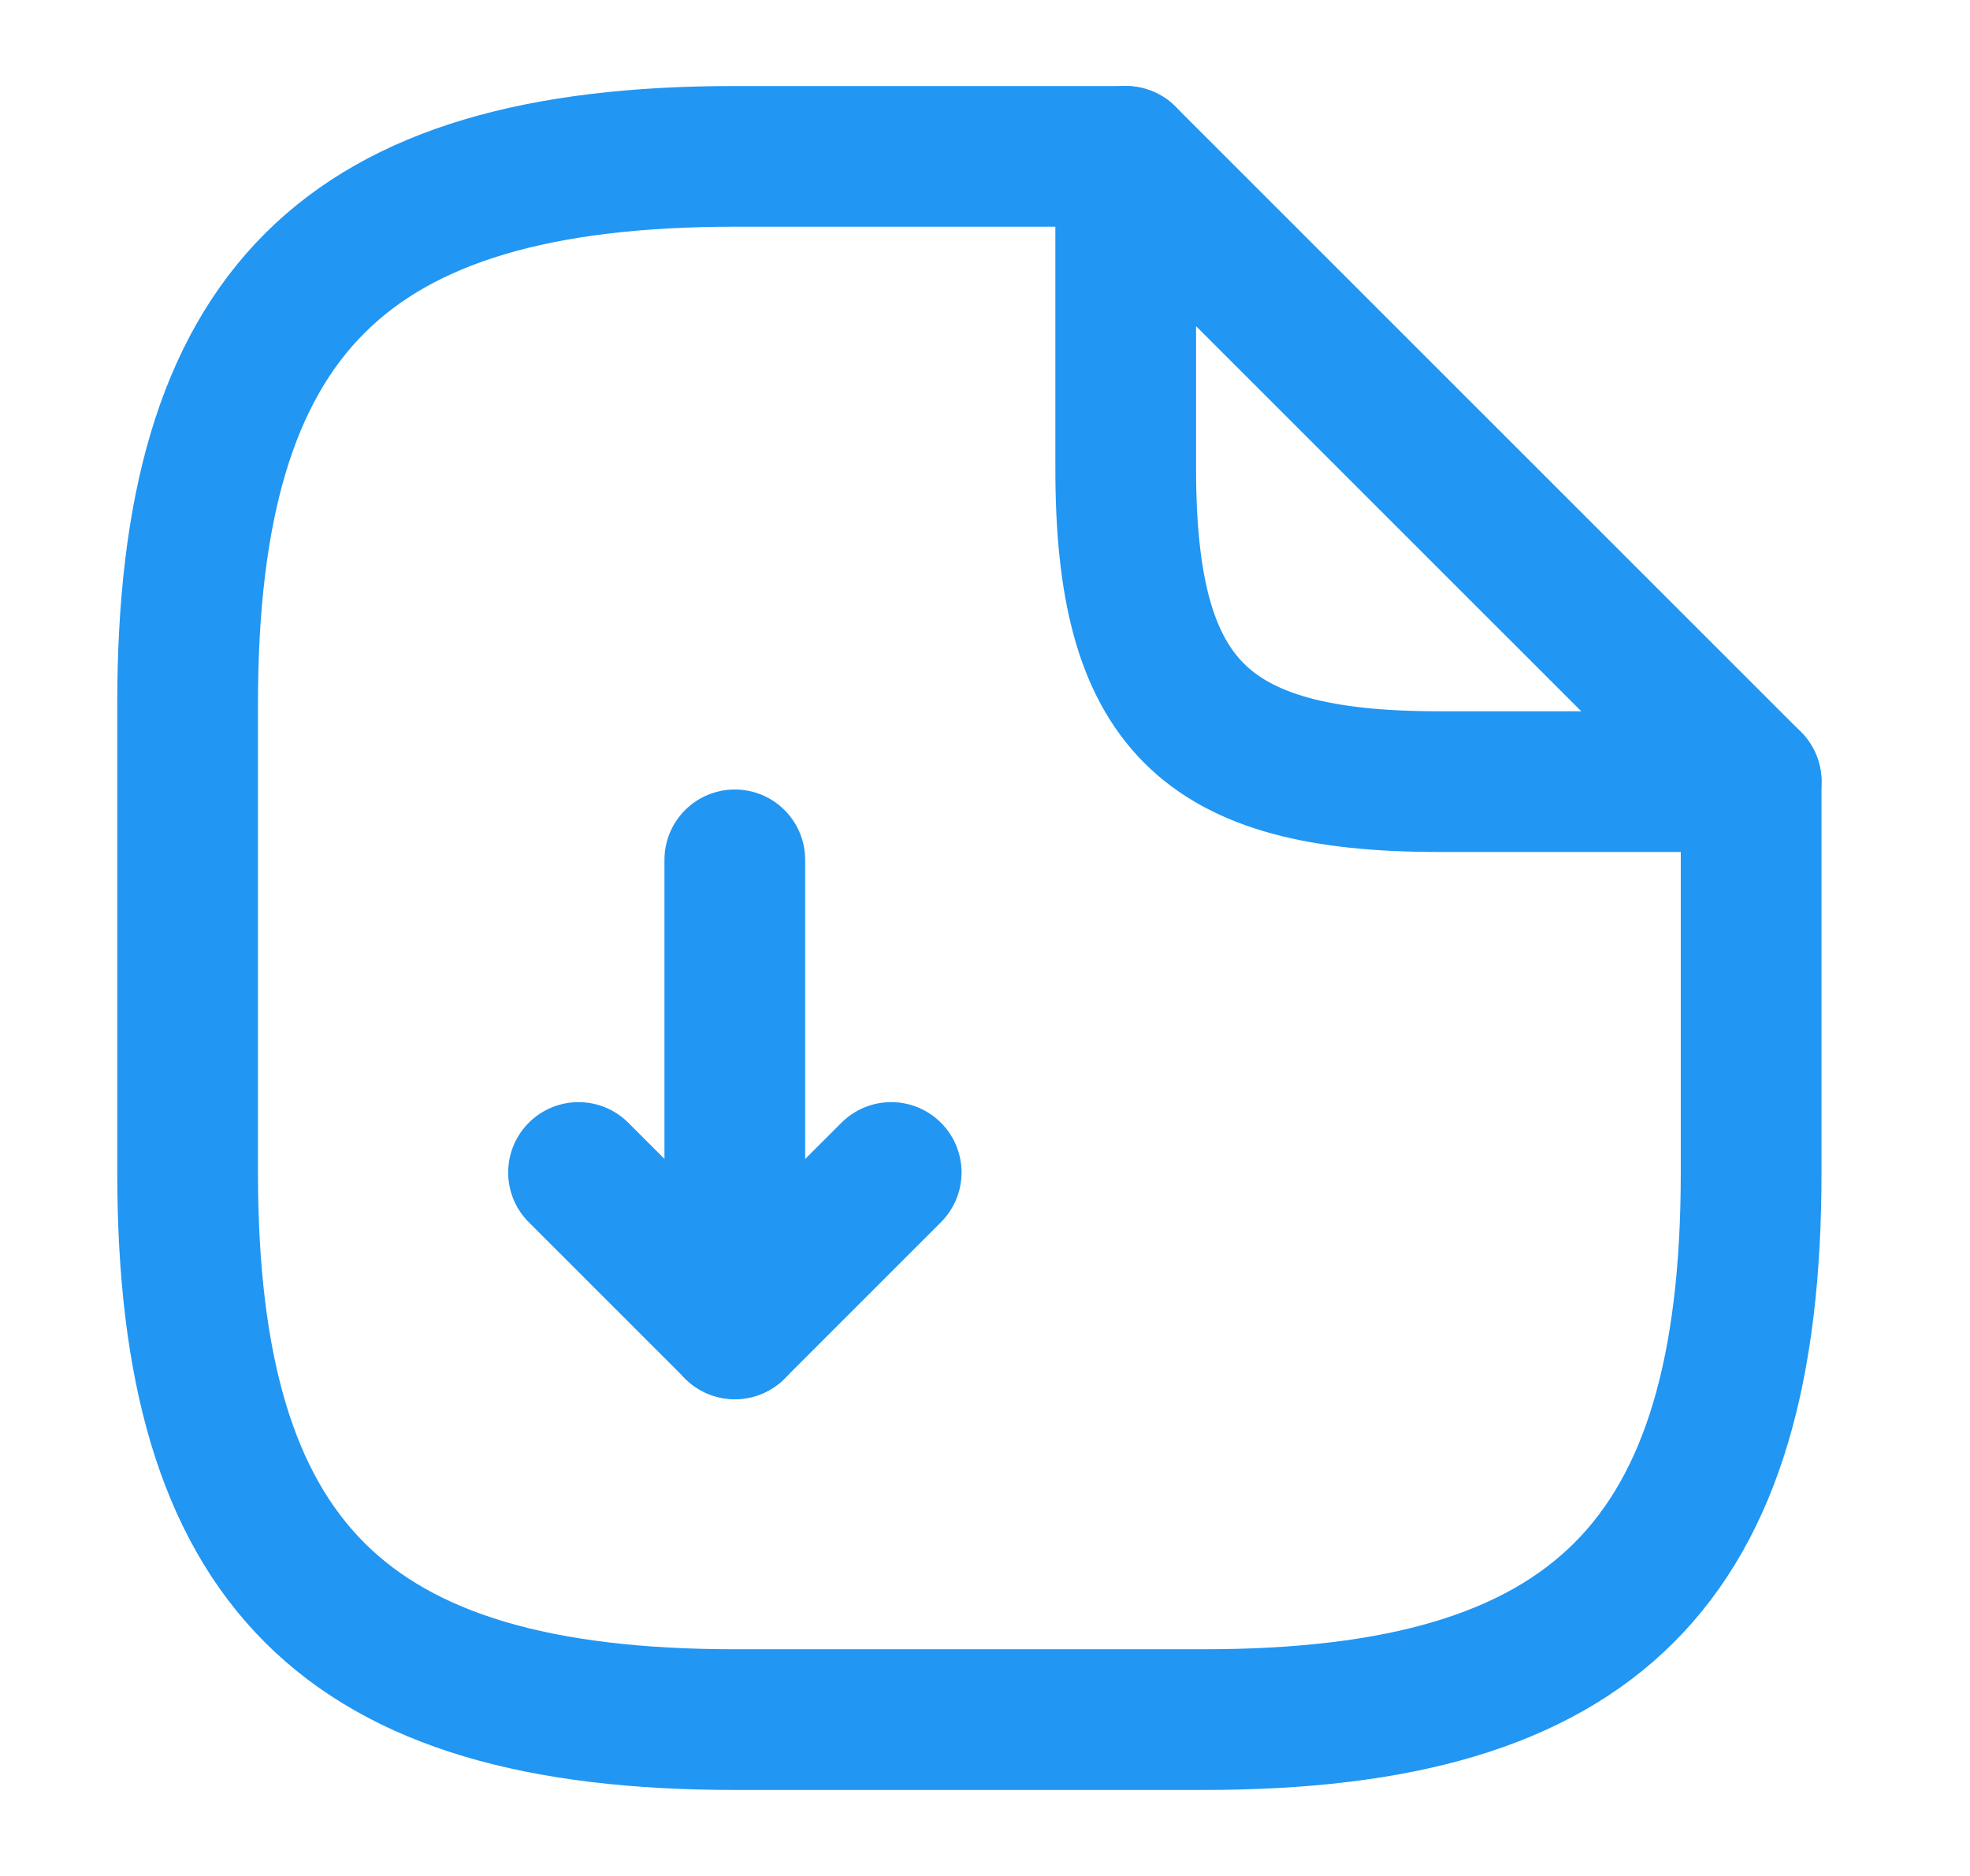 <svg width="21" height="20" viewBox="0 0 21 20" fill="none" xmlns="http://www.w3.org/2000/svg">
<path d="M7.833 9.167V14.167L9.5 12.5" stroke="#2196F3" stroke-width="1.5" stroke-linecap="round" stroke-linejoin="round"/>
<path d="M7.834 14.167L6.167 12.5" stroke="#2196F3" stroke-width="1.5" stroke-linecap="round" stroke-linejoin="round"/>
<path d="M18.667 8.333V12.5C18.667 16.667 17 18.333 12.833 18.333H7.833C3.667 18.333 2 16.667 2 12.5V7.5C2 3.333 3.667 1.667 7.833 1.667H12" stroke="#2196F3" stroke-width="1.5" stroke-linecap="round" stroke-linejoin="round"/>
<path d="M18.667 8.333H15.333C12.833 8.333 12 7.5 12 5V1.667L18.667 8.333Z" stroke="#2196F3" stroke-width="1.5" stroke-linecap="round" stroke-linejoin="round"/>
</svg>
